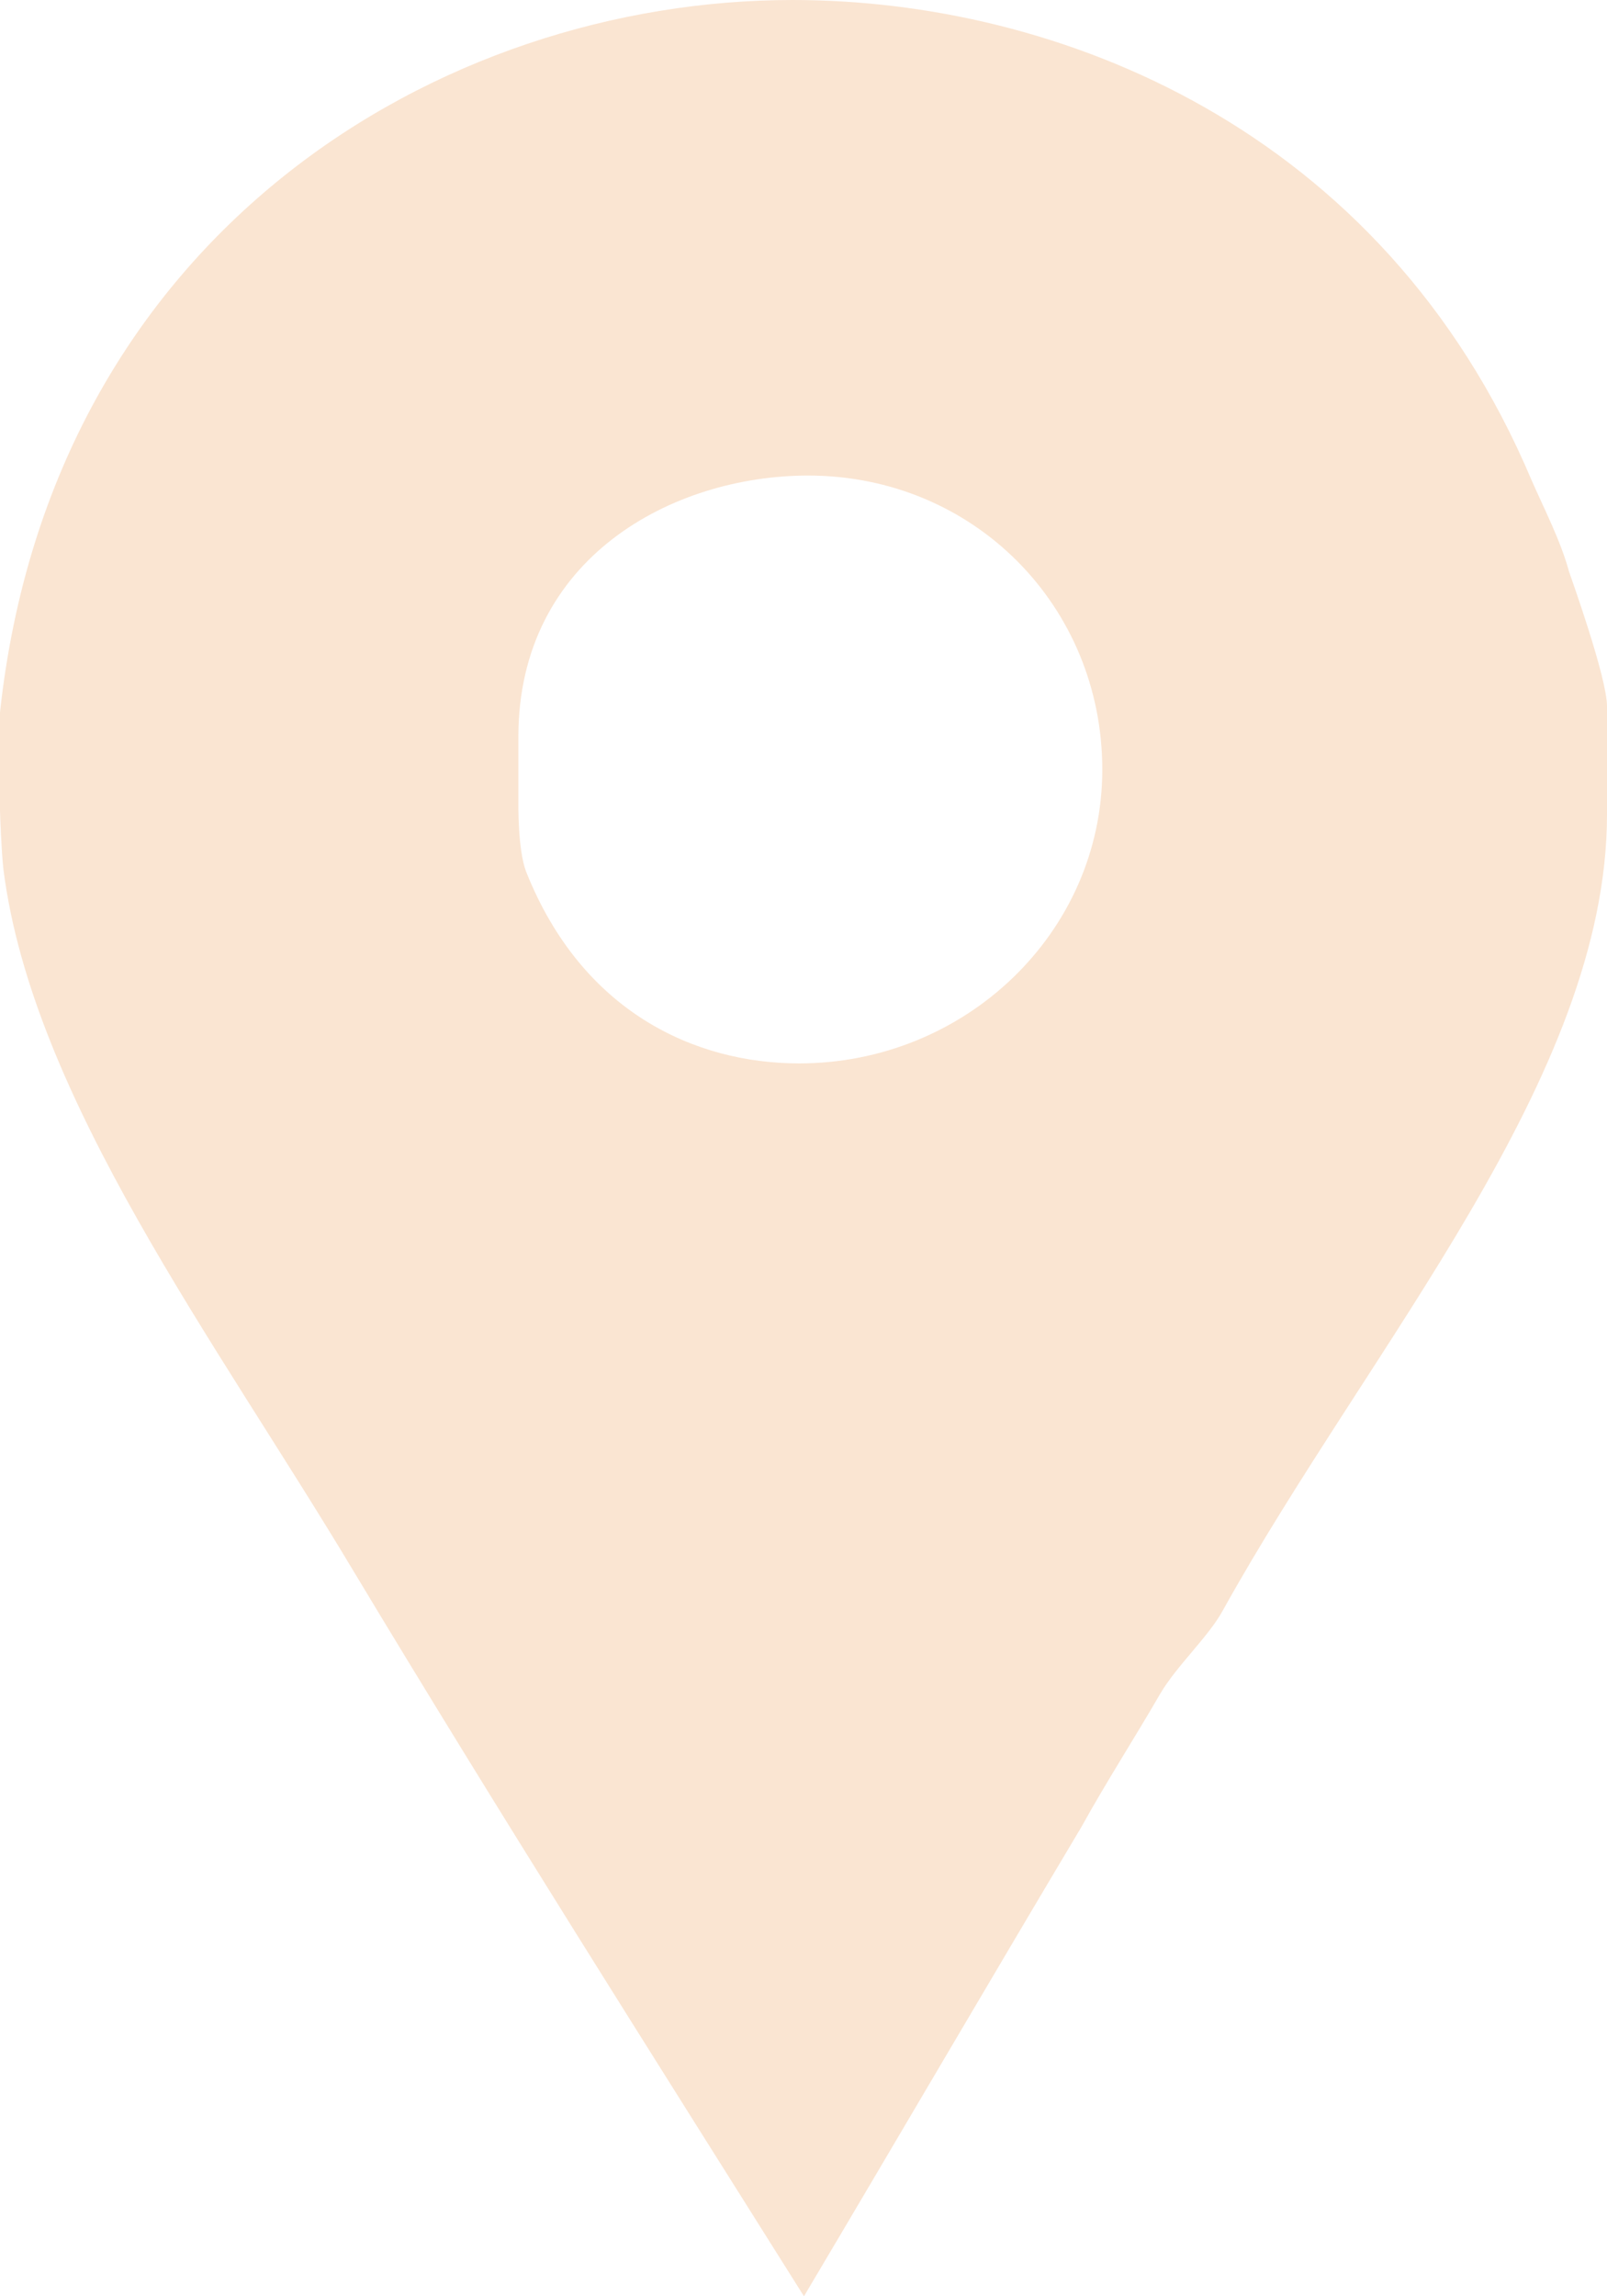 <svg width="14" height="20" viewBox="0 0 14 20" fill="none" xmlns="http://www.w3.org/2000/svg">
<path d="M13.669 4.978C13.597 4.711 13.45 4.427 13.341 4.178C12.041 1.102 9.2 0 6.905 0C3.834 0 0.452 2.027 0 6.204V7.058C0 7.093 0.012 7.413 0.03 7.573C0.283 9.564 1.88 11.68 3.072 13.671C4.354 15.804 5.685 17.902 7.004 20C7.817 18.631 8.627 17.244 9.422 15.911C9.638 15.52 9.89 15.129 10.106 14.755C10.251 14.507 10.527 14.258 10.653 14.027C11.936 11.716 14 9.387 14 7.093V6.151C14 5.903 13.687 5.031 13.669 4.978ZM6.962 9.262C6.059 9.262 5.071 8.818 4.583 7.591C4.51 7.396 4.516 7.005 4.516 6.969V6.418C4.516 4.854 5.866 4.142 7.04 4.142C8.485 4.142 9.603 5.28 9.603 6.703C9.603 8.125 8.407 9.262 6.962 9.262Z" fill="#FAE5D2"/>
</svg>
